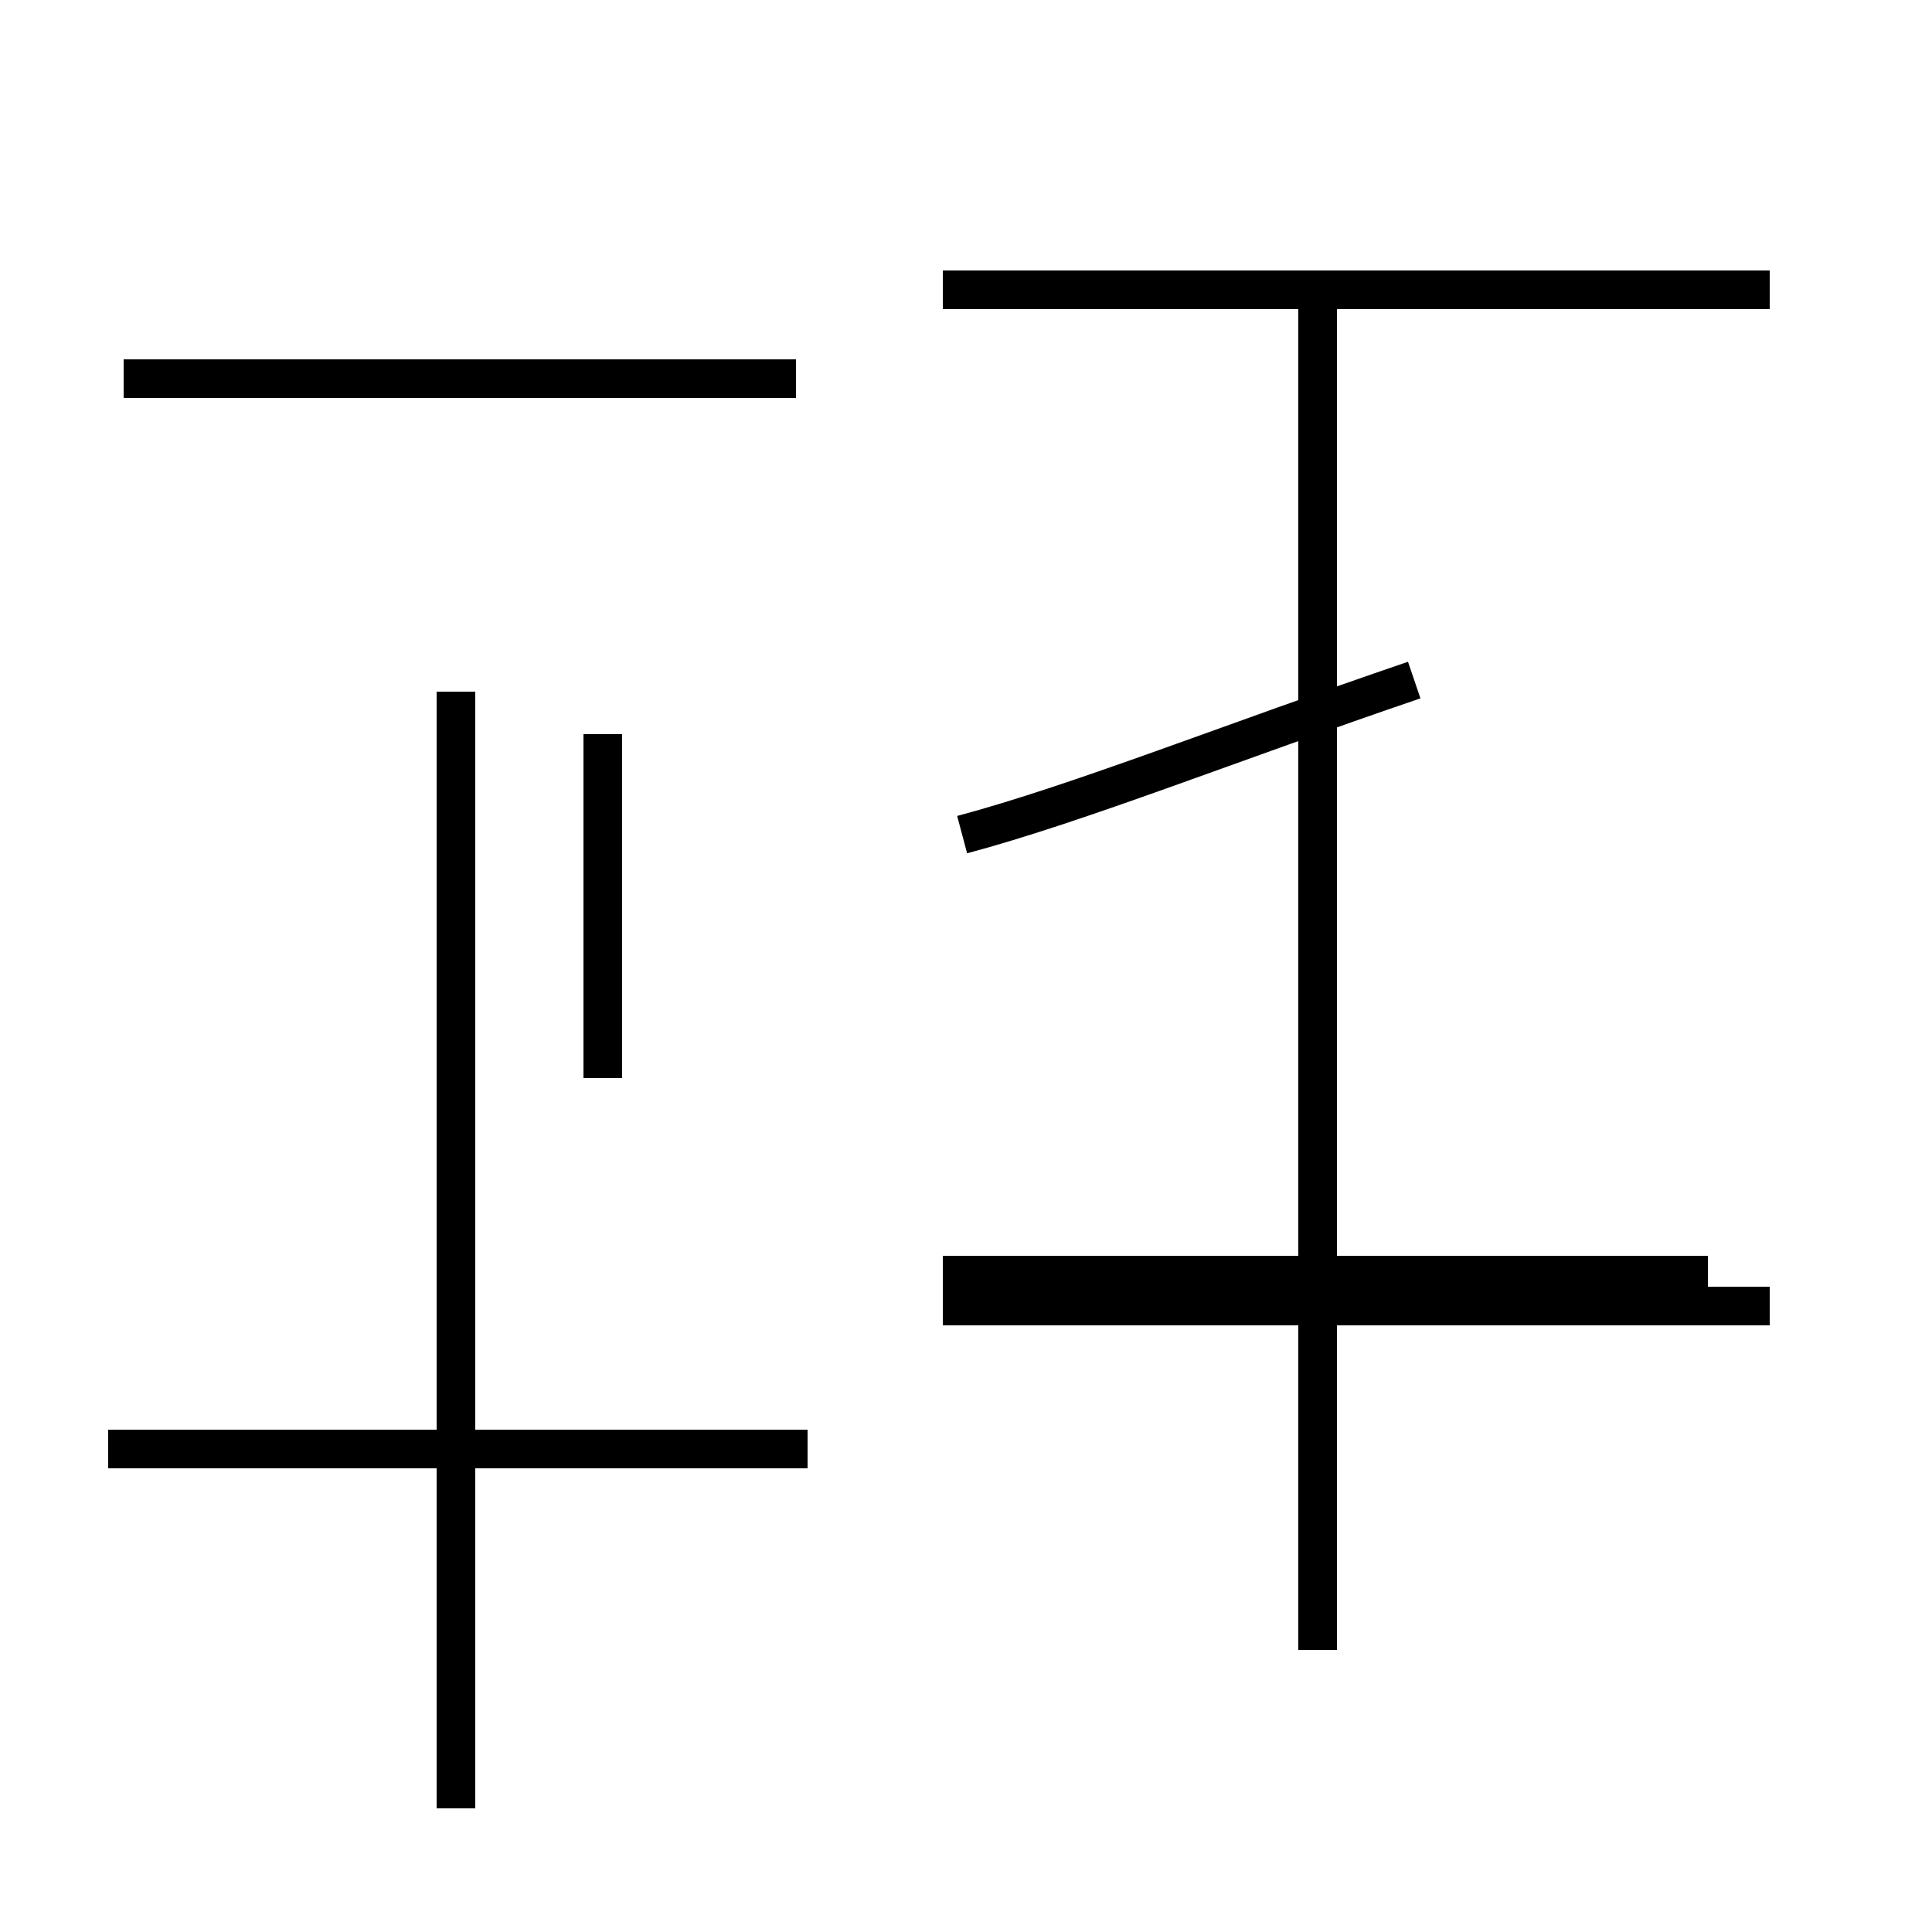 <?xml version='1.0' encoding='utf8'?>
<svg viewBox="0.0 -44.0 50.0 50.0" version="1.1" xmlns="http://www.w3.org/2000/svg">
<rect x="0.0" y="-44.0" width="50.0" height="50.0" fill="#808080" stroke="none"/>
<rect x="-1000" y="-1000" width="2000" height="2000" stroke="white" fill="white"/>
<g style="fill:none; stroke:#000000;  stroke-width:1">
<path d="M 15.6 16.1 L 15.6 25.0 M 20.6 34.2 L 3.2 34.2 M 11.8 -2.8 L 11.8 26.1 M 20.9 6.5 L 2.8 6.5 M 11.8 14.7 L 11.8 22.2 M 24.9 22.4 C 27.9 23.2 31.9 24.8 36.6 26.4 M 45.8 36.5 L 24.4 36.5 M 44.2 11.0 L 24.4 11.0 M 34.1 17.6 L 34.1 1.3 M 45.8 10.2 L 24.4 10.2 M 34.1 36.5 L 34.1 1.3 " transform="scale(1, -1)" />
</g>
</svg>